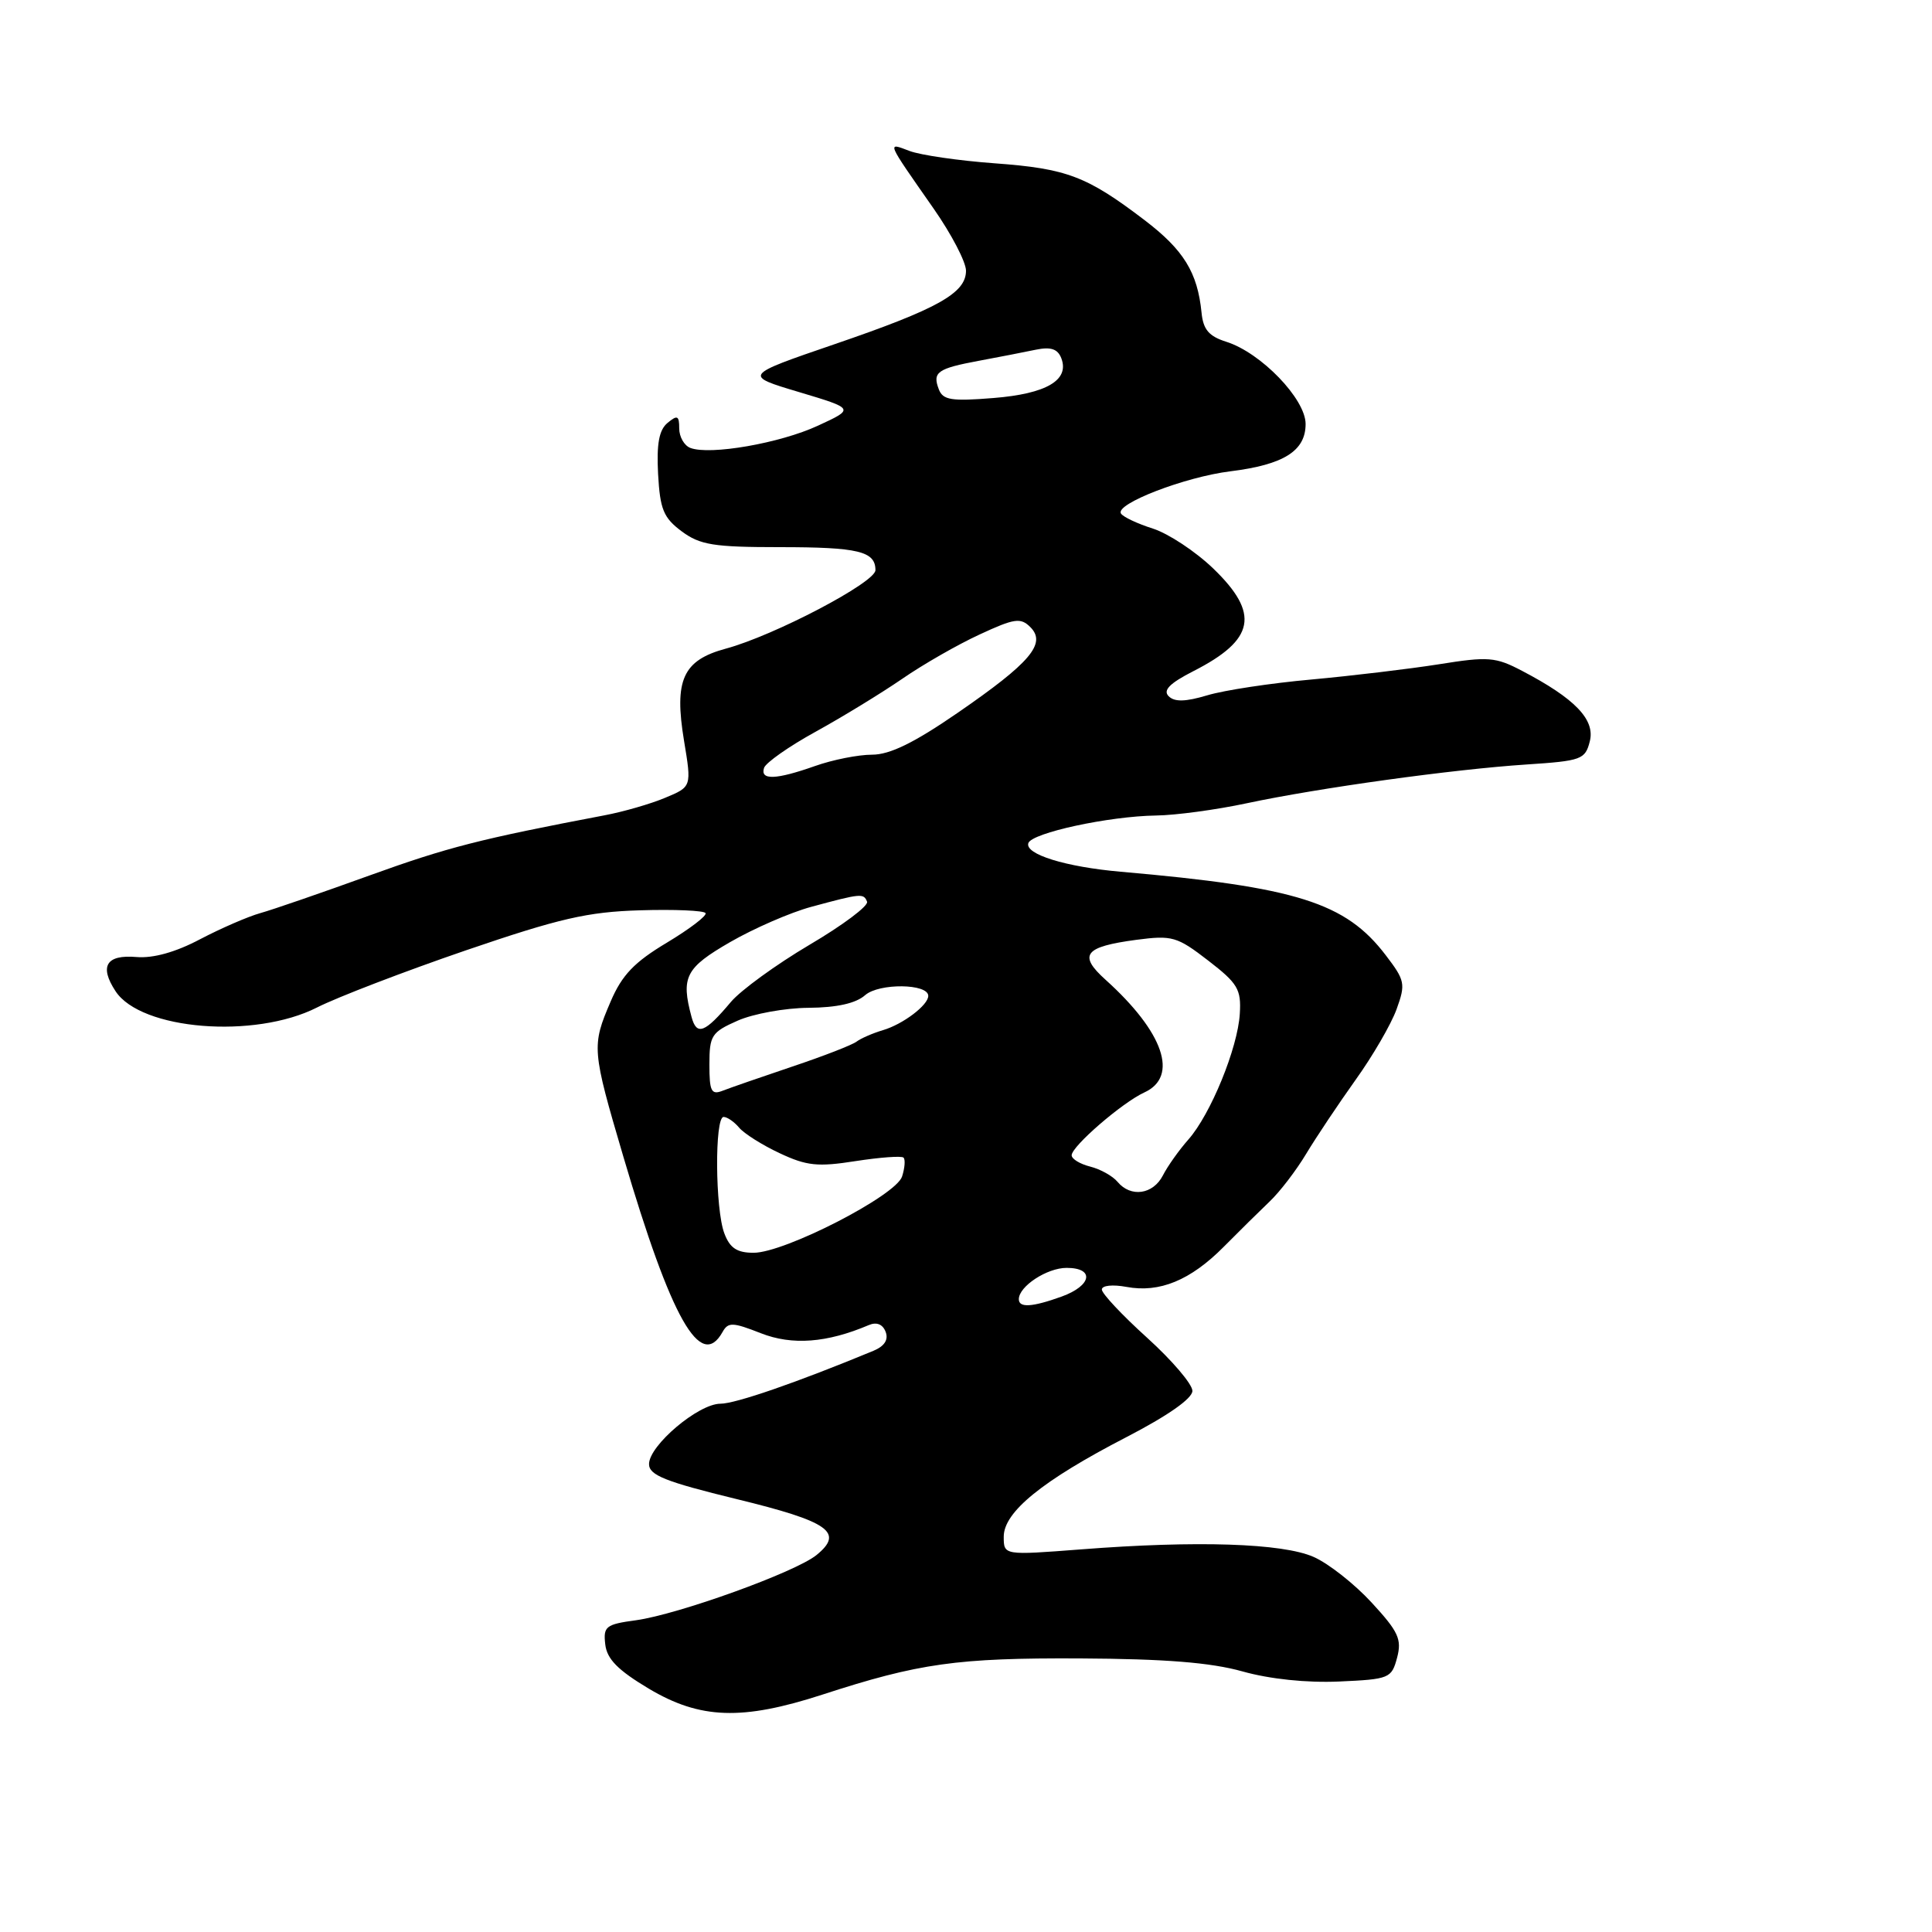 <?xml version="1.0" encoding="UTF-8" standalone="no"?>
<!DOCTYPE svg PUBLIC "-//W3C//DTD SVG 1.1//EN" "http://www.w3.org/Graphics/SVG/1.1/DTD/svg11.dtd" >
<svg xmlns="http://www.w3.org/2000/svg" xmlns:xlink="http://www.w3.org/1999/xlink" version="1.1" viewBox="0 0 256 256">
 <g >
 <path fill="currentColor"
d=" M 108.96 224.55 C 121.77 220.38 126.84 219.67 143.13 219.75 C 154.37 219.81 160.42 220.29 164.63 221.47 C 168.26 222.49 173.15 223.00 177.43 222.81 C 184.10 222.51 184.39 222.39 185.12 219.66 C 185.77 217.21 185.30 216.20 181.75 212.35 C 179.48 209.88 176.02 207.16 174.06 206.30 C 169.93 204.48 158.57 204.11 143.25 205.30 C 133.00 206.09 133.00 206.09 133.00 203.62 C 133.00 200.34 138.13 196.18 149.25 190.43 C 154.74 187.59 158.00 185.31 158.00 184.30 C 158.00 183.41 155.30 180.25 152.00 177.26 C 148.70 174.28 146.00 171.40 146.00 170.87 C 146.00 170.33 147.42 170.18 149.26 170.52 C 153.64 171.34 157.75 169.65 162.16 165.20 C 164.18 163.16 166.91 160.47 168.24 159.20 C 169.57 157.94 171.75 155.10 173.08 152.88 C 174.41 150.67 177.36 146.26 179.62 143.09 C 181.89 139.93 184.33 135.72 185.05 133.74 C 186.27 130.37 186.18 129.92 183.61 126.56 C 178.30 119.59 171.80 117.54 148.50 115.51 C 141.20 114.87 135.77 113.19 136.26 111.72 C 136.71 110.36 146.94 108.15 153.18 108.06 C 155.76 108.03 161.16 107.30 165.18 106.44 C 174.76 104.40 192.51 101.94 202.26 101.30 C 209.57 100.82 210.05 100.64 210.66 98.22 C 211.38 95.35 208.70 92.56 201.66 88.88 C 198.17 87.05 197.20 86.97 190.66 88.02 C 186.72 88.64 179.12 89.55 173.76 90.04 C 168.40 90.52 162.20 91.46 159.98 92.13 C 157.07 93.00 155.63 93.03 154.85 92.25 C 154.07 91.47 154.98 90.54 158.13 88.93 C 166.30 84.77 166.97 81.31 160.75 75.32 C 158.41 73.07 154.82 70.70 152.76 70.04 C 150.71 69.39 148.80 68.49 148.53 68.04 C 147.74 66.77 157.02 63.19 163.04 62.45 C 170.11 61.57 173.00 59.75 173.00 56.18 C 173.00 52.87 167.09 46.74 162.50 45.29 C 160.19 44.56 159.43 43.68 159.21 41.42 C 158.68 36.10 156.85 33.12 151.65 29.16 C 144.02 23.35 141.37 22.34 131.81 21.64 C 127.03 21.29 121.95 20.55 120.51 20.00 C 117.49 18.86 117.37 18.56 123.71 27.64 C 126.07 31.02 128.00 34.72 128.00 35.87 C 128.00 38.84 124.28 40.92 110.55 45.62 C 98.50 49.75 98.50 49.75 105.87 51.95 C 113.25 54.16 113.25 54.16 108.37 56.41 C 103.36 58.73 94.07 60.35 91.47 59.35 C 90.66 59.04 90.00 57.88 90.00 56.77 C 90.00 55.07 89.76 54.95 88.45 56.04 C 87.33 56.97 86.99 58.80 87.20 62.81 C 87.46 67.49 87.91 68.60 90.32 70.40 C 92.76 72.21 94.55 72.50 103.32 72.50 C 113.75 72.50 116.00 73.05 116.00 75.55 C 116.00 77.18 102.56 84.23 96.17 85.95 C 90.48 87.49 89.30 90.09 90.64 98.17 C 91.65 104.25 91.65 104.25 88.14 105.71 C 86.22 106.52 82.58 107.57 80.07 108.04 C 63.60 111.17 59.30 112.27 49.00 115.99 C 42.67 118.28 36.15 120.53 34.50 120.99 C 32.85 121.45 29.25 123.02 26.50 124.46 C 23.27 126.17 20.29 127.00 18.08 126.81 C 14.08 126.47 13.13 128.02 15.31 131.34 C 18.67 136.48 33.72 137.70 42.00 133.50 C 44.72 132.12 53.59 128.72 61.72 125.93 C 74.12 121.69 77.84 120.83 84.80 120.62 C 89.37 120.48 93.28 120.65 93.49 120.99 C 93.70 121.33 91.39 123.09 88.36 124.91 C 84.05 127.49 82.42 129.19 80.92 132.69 C 78.38 138.61 78.42 139.08 82.60 153.27 C 88.95 174.80 92.84 181.68 95.74 176.50 C 96.48 175.17 97.08 175.19 100.82 176.66 C 104.97 178.29 109.57 177.94 115.12 175.58 C 116.15 175.14 116.96 175.46 117.35 176.47 C 117.75 177.52 117.21 178.37 115.73 178.99 C 105.61 183.18 97.46 186.00 95.46 186.00 C 92.54 186.00 86.00 191.53 86.00 194.00 C 86.00 195.47 88.15 196.33 97.62 198.64 C 109.87 201.62 111.89 203.05 108.18 206.06 C 105.37 208.33 89.90 213.91 84.28 214.69 C 80.27 215.23 79.92 215.51 80.20 217.89 C 80.42 219.84 81.88 221.31 85.96 223.75 C 92.77 227.81 98.33 228.00 108.96 224.55 Z  M 135.00 172.15 C 135.00 170.45 138.73 168.00 141.33 168.00 C 145.08 168.00 144.68 170.35 140.68 171.80 C 136.77 173.21 135.00 173.32 135.00 172.15 Z  M 95.98 163.43 C 94.76 160.24 94.68 148.00 95.88 148.00 C 96.36 148.00 97.28 148.64 97.93 149.41 C 98.57 150.19 100.99 151.72 103.30 152.80 C 106.89 154.49 108.36 154.64 113.38 153.85 C 116.62 153.35 119.47 153.14 119.72 153.39 C 119.98 153.64 119.89 154.77 119.53 155.89 C 118.73 158.42 103.98 166.00 99.86 166.00 C 97.66 166.00 96.71 165.38 95.98 163.43 Z  M 148.08 156.60 C 147.44 155.83 145.81 154.92 144.46 154.58 C 143.11 154.24 142.00 153.57 142.00 153.08 C 142.00 151.89 148.70 146.10 151.62 144.76 C 156.23 142.66 154.20 136.77 146.50 129.83 C 142.83 126.53 143.67 125.45 150.58 124.53 C 155.31 123.91 155.96 124.09 160.08 127.27 C 164.01 130.30 164.48 131.08 164.28 134.33 C 164.01 138.87 160.41 147.67 157.46 151.00 C 156.24 152.38 154.72 154.51 154.09 155.75 C 152.78 158.29 149.83 158.70 148.08 156.60 Z  M 94.00 141.06 C 94.00 137.21 94.28 136.77 97.75 135.24 C 99.81 134.33 104.04 133.56 107.14 133.54 C 110.90 133.51 113.41 132.95 114.64 131.86 C 116.48 130.25 123.00 130.32 123.00 131.96 C 123.00 133.18 119.65 135.72 117.00 136.50 C 115.62 136.91 114.05 137.60 113.50 138.02 C 112.95 138.45 109.12 139.94 105.00 141.32 C 100.88 142.71 96.71 144.15 95.75 144.53 C 94.25 145.11 94.00 144.61 94.00 141.06 Z  M 91.63 134.74 C 90.21 129.46 90.84 128.24 96.75 124.83 C 99.91 123.01 104.75 120.90 107.50 120.16 C 114.11 118.37 114.44 118.34 114.89 119.48 C 115.10 120.03 111.67 122.60 107.25 125.20 C 102.84 127.81 98.16 131.21 96.85 132.76 C 93.39 136.88 92.31 137.29 91.63 134.74 Z  M 101.24 101.75 C 101.47 101.06 104.54 98.90 108.07 96.96 C 111.61 95.01 116.76 91.86 119.53 89.96 C 122.29 88.05 126.92 85.40 129.81 84.07 C 134.42 81.93 135.24 81.81 136.53 83.10 C 138.69 85.27 136.54 87.81 126.90 94.45 C 121.12 98.43 117.91 100.00 115.55 100.00 C 113.73 100.00 110.34 100.67 108.00 101.50 C 102.82 103.33 100.70 103.41 101.24 101.75 Z  M 124.40 51.59 C 123.52 49.31 124.21 48.83 129.74 47.80 C 132.36 47.31 135.73 46.66 137.24 46.34 C 139.24 45.93 140.15 46.23 140.63 47.47 C 141.74 50.37 138.65 52.18 131.63 52.74 C 126.07 53.19 124.94 53.01 124.40 51.59 Z "/>
</g>
</svg>